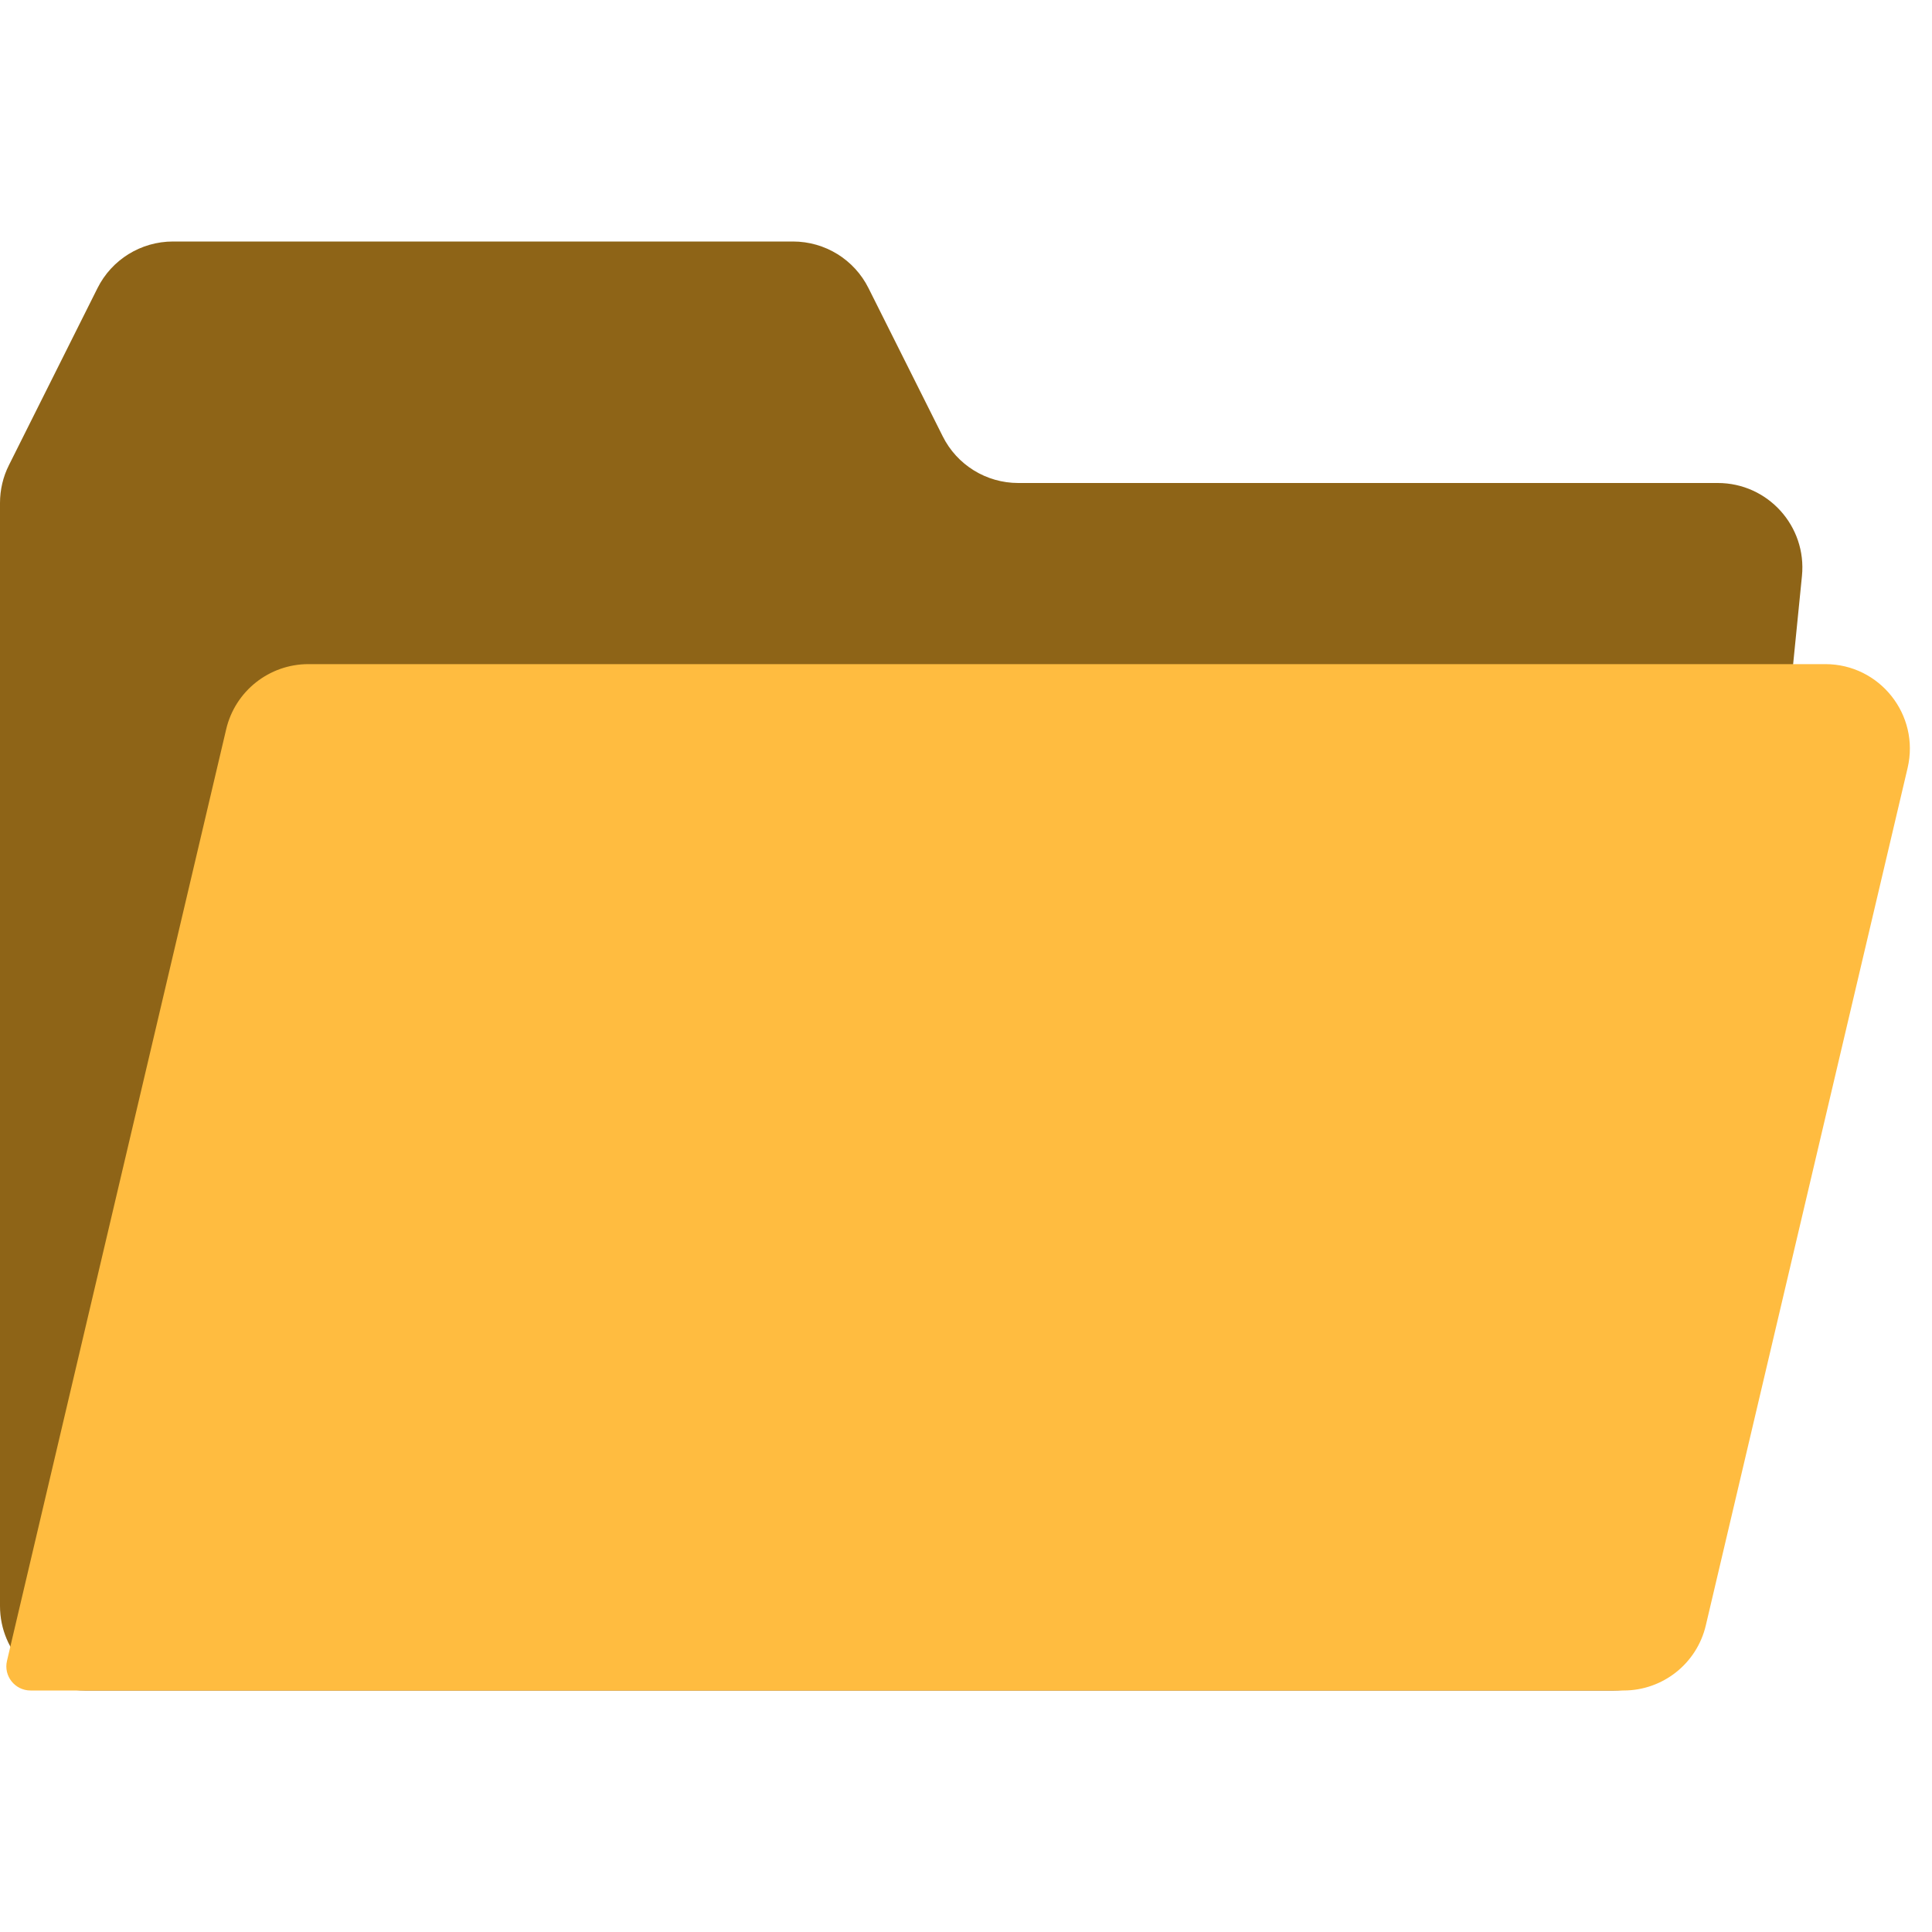 <svg width="16" height="16" viewBox="0 0 16 16" fill="none" xmlns="http://www.w3.org/2000/svg">
  <g clip-path="url(#clip0_94_2)">
    <path
      d="M0 4.165C0 4.057 0.025 3.949 0.074 3.852L0.807 2.387C0.925 2.15 1.167 2 1.433 2H6.567C6.833 2 7.075 2.15 7.193 2.387L7.807 3.613C7.925 3.85 8.167 4 8.433 4H14.226C14.641 4 14.964 4.358 14.923 4.77L14.063 13.37C14.027 13.727 13.726 14 13.367 14H0.7C0.313 14 0 13.687 0 13.3V4.165Z"
      fill="#8E6417" />
    <g filter="url(#filter0_d_94_2)">
      <path
        d="M1.873 6.04C1.947 5.723 2.23 5.5 2.554 5.5H15.116C15.568 5.5 15.901 5.921 15.798 6.36L14.127 13.46C14.053 13.777 13.77 14 13.446 14H0.253C0.124 14 0.028 13.88 0.058 13.754L1.873 6.04Z"
        fill="#FFBC40" />
    </g>
  </g>
  <defs>
    <filter id="filter0_d_94_2" x="-0.948" y="4.5" width="17.764" height="10.5" filterUnits="userSpaceOnUse"
      color-interpolation-filters="sRGB">
      <feFlood flood-opacity="0" result="BackgroundImageFix" />
      <feColorMatrix in="SourceAlpha" type="matrix" values="0 0 0 0 0 0 0 0 0 0 0 0 0 0 0 0 0 0 127 0"
        result="hardAlpha" />
      <feOffset />
      <feGaussianBlur stdDeviation="0.5" />
      <feComposite in2="hardAlpha" operator="out" />
      <feColorMatrix type="matrix" values="0 0 0 0 0 0 0 0 0 0 0 0 0 0 0 0 0 0 0.5 0" />
      <feBlend mode="normal" in2="BackgroundImageFix" result="effect1_dropShadow_94_2" />
      <feBlend mode="normal" in="SourceGraphic" in2="effect1_dropShadow_94_2" result="shape" />
    </filter>
    <clipPath id="clip0_94_2">
      <rect width="16" height="16" fill="white" />
    </clipPath>
  </defs>
</svg>